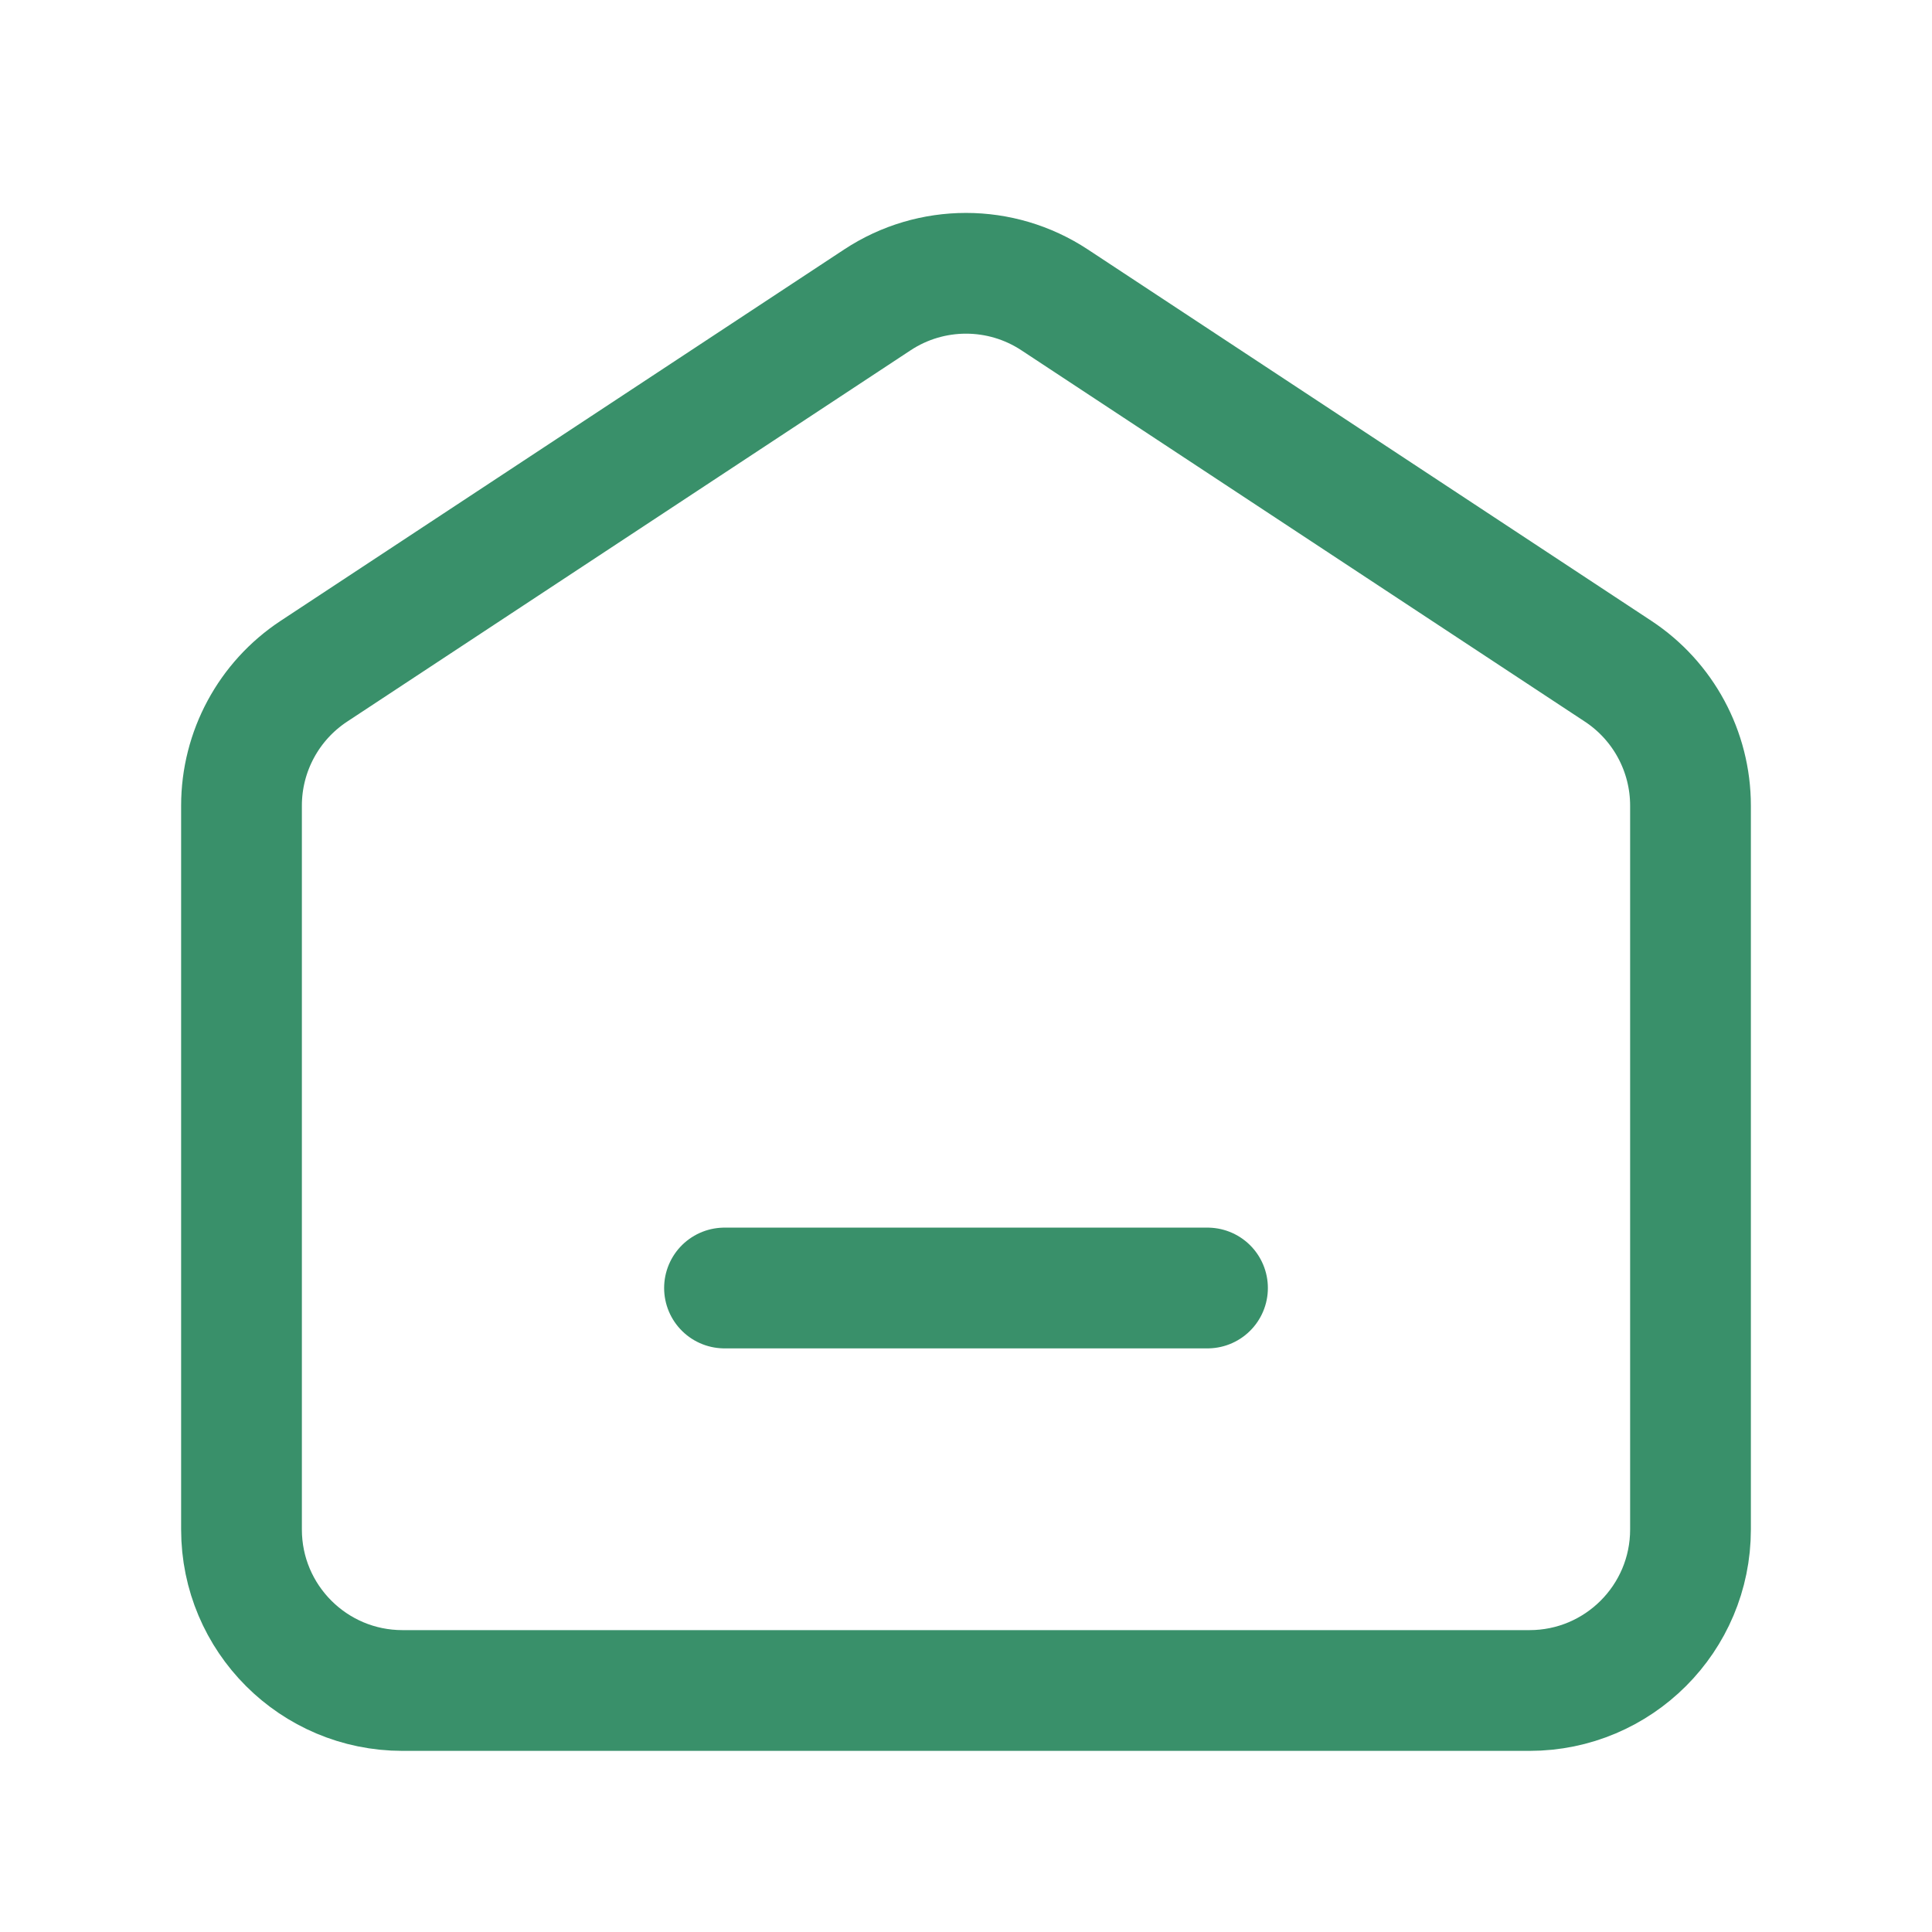 <svg width="48" height="48" viewBox="0 0 48 48" fill="none" xmlns="http://www.w3.org/2000/svg">
<path d="M42 20.016C42 18.671 41.324 17.416 40.201 16.676L26.201 7.45C24.866 6.57 23.134 6.57 21.799 7.45L7.799 16.676C6.676 17.416 6 18.671 6 20.016V38C6 40.209 7.791 42 10 42H38C40.209 42 42 40.209 42 38V20.016Z" stroke="#39906A" stroke-width="3" stroke-linecap="round" stroke-linejoin="round"/>
<path d="M30 32H18" stroke="#39906A" stroke-width="3" stroke-linecap="round"/>
</svg>
